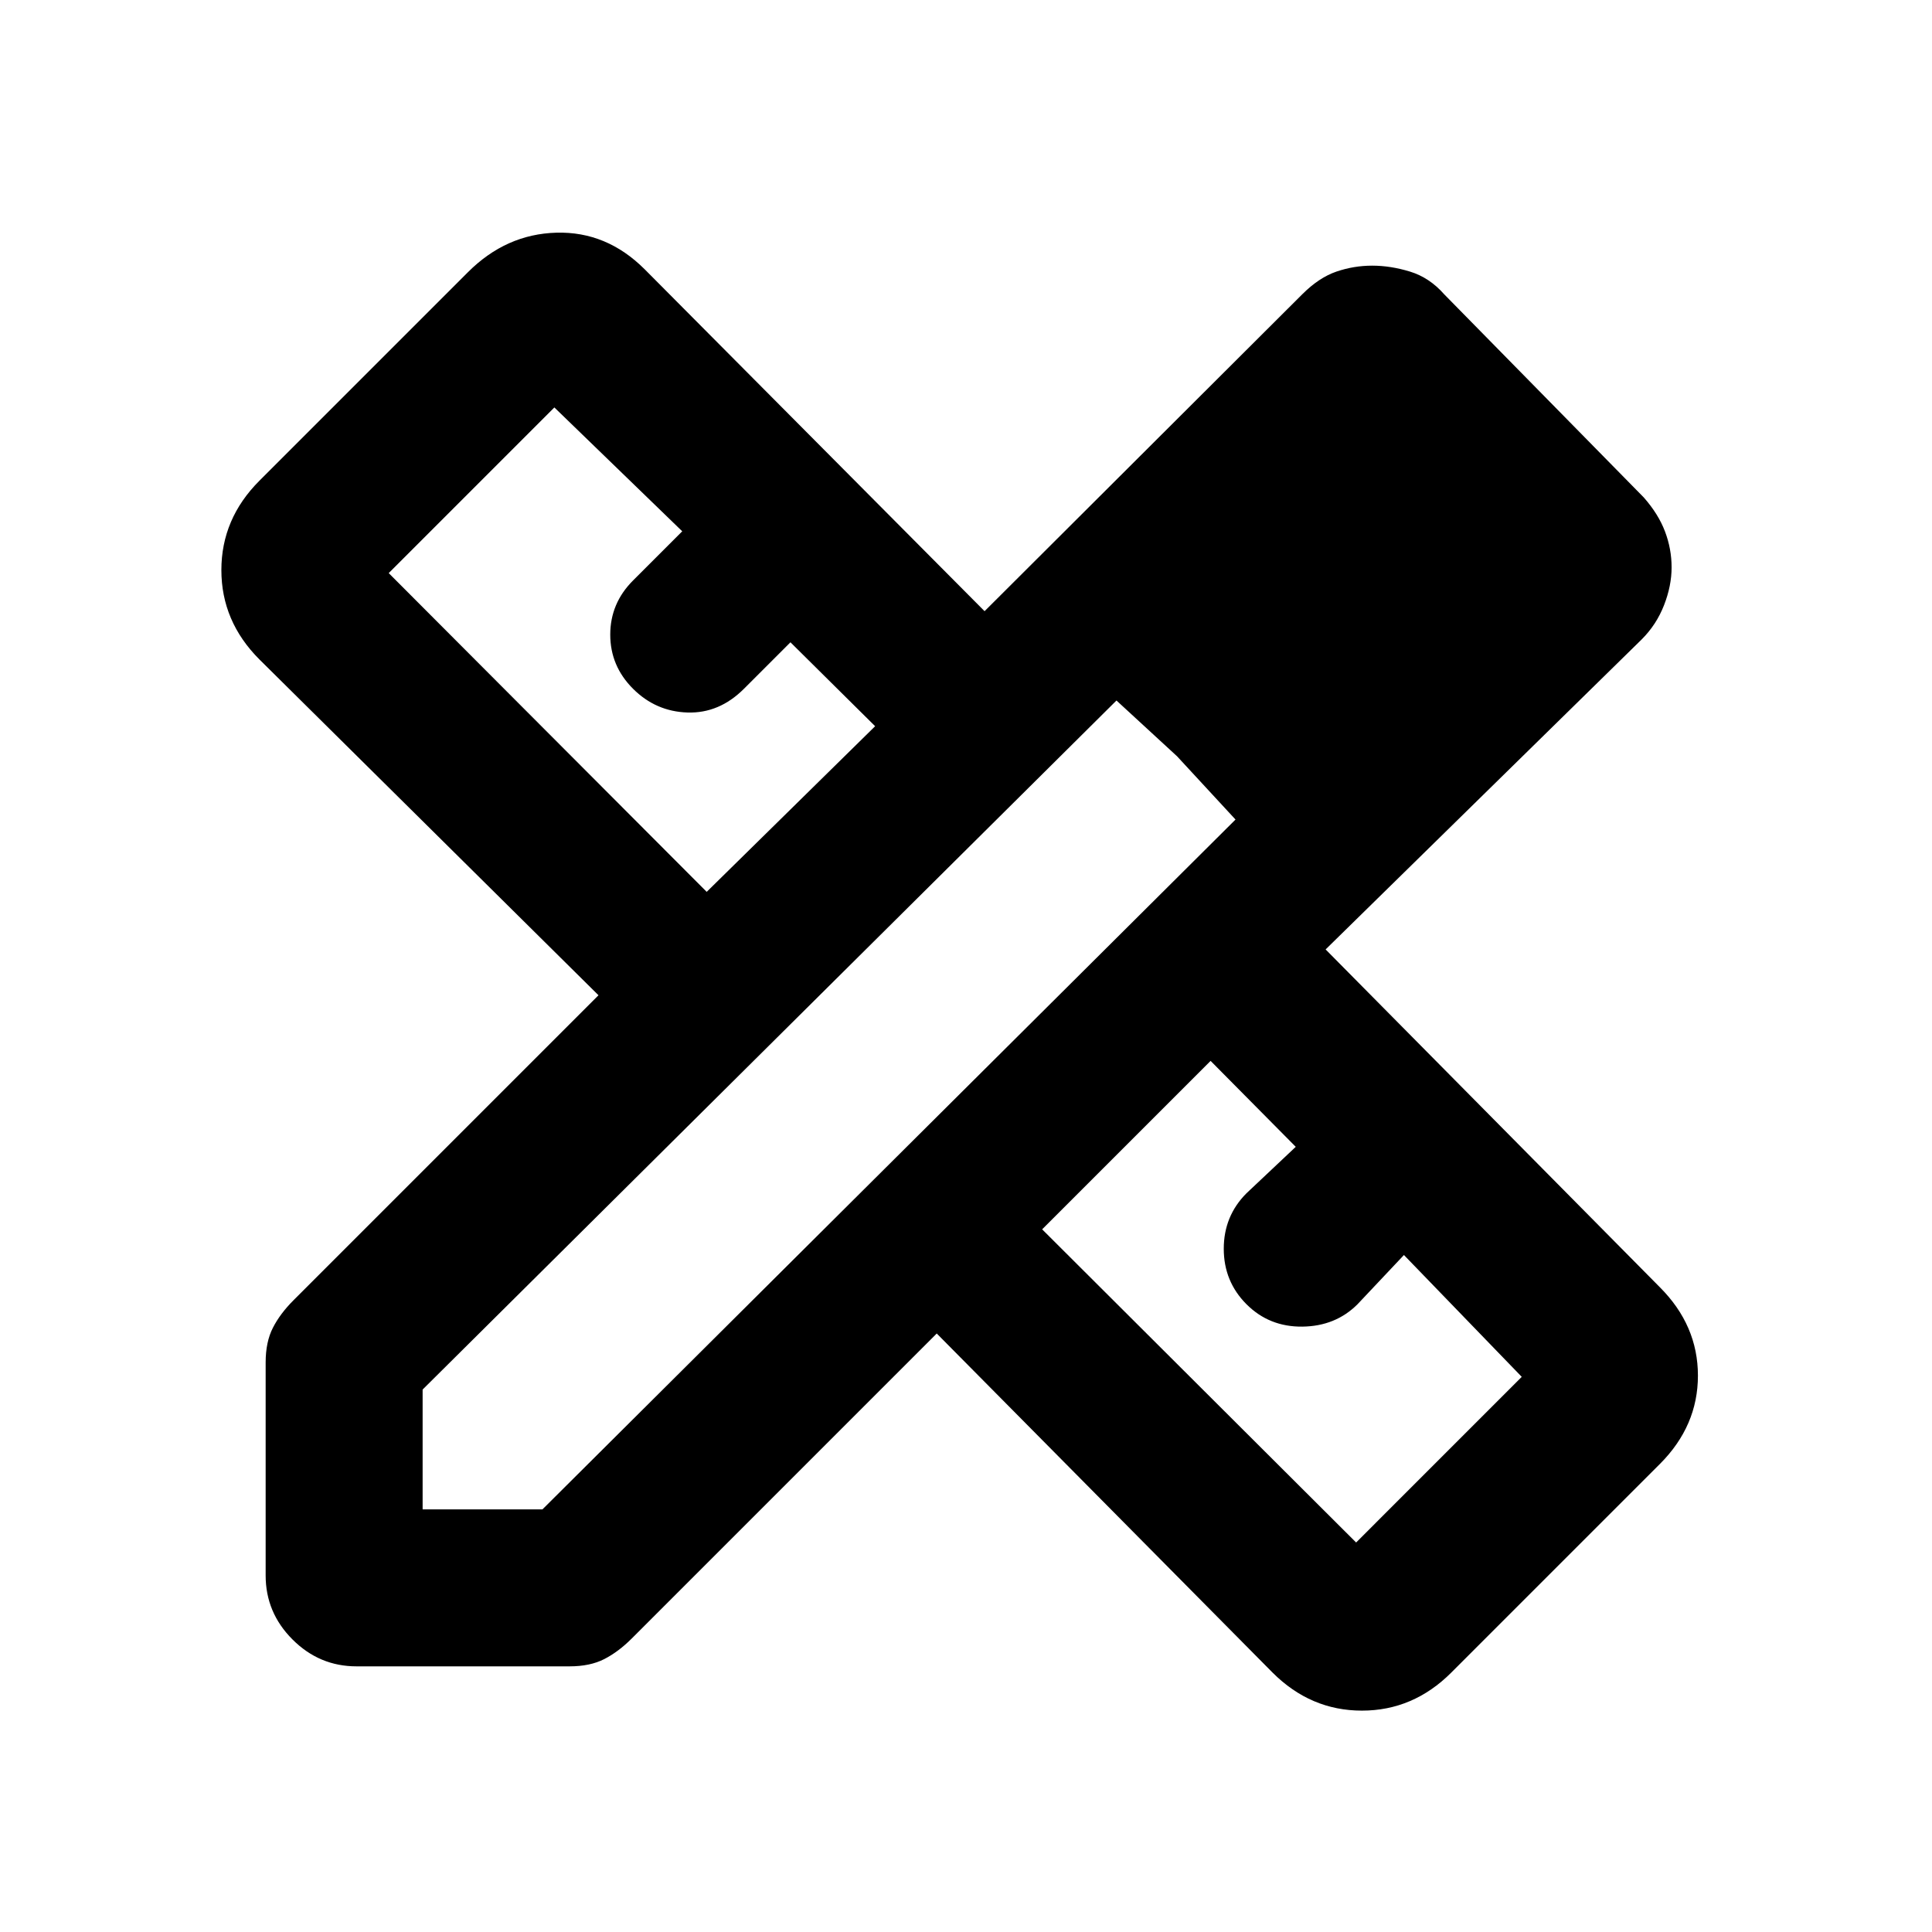 <svg xmlns="http://www.w3.org/2000/svg" height="20" viewBox="0 -960 960 960" width="20"><path d="m351.15-516.84 83.7-82.31-42.08-41.7-23.08 23.08q-12.31 12.31-28.08 11.81-15.76-.5-27.07-11.81t-11.31-26.88q0-15.58 11.31-26.89L339-696l-63.54-61.54-82.31 82.31 158 158.39Zm322.7 323.3 82.3-82.31-58.54-60.54-23.07 24.47q-10.93 10.92-27.39 11.11-16.46.19-27.77-11.11-11.3-11.31-11.3-27.58 0-16.27 11.3-27.58l24.47-23.07-42.31-42.7-83.7 83.7 156.01 155.61ZM680.46-738l59.16 59.15L680.46-738Zm-503.3 606q-18.47 0-31.81-13.35Q132-158.69 132-177.16V-283q0-10.23 3.62-17.27 3.61-7.04 10.23-13.65l151.54-151.54-168.47-166.85Q110-651.23 110-676.73t18.92-44.42l103.62-103.62q18.92-18.92 43.92-19.61 25-.7 43.92 18.23l168.85 169.84 157.85-157.46q8.31-8.31 16.96-11.27 8.65-2.96 17.81-2.96 9.15 0 18.8 2.96 9.66 2.96 16.96 11.27l99.16 100.93q7.31 8.3 10.57 16.96 3.27 8.65 3.27 17.8 0 9.16-3.77 18.81-3.76 9.65-11.07 16.96L658.69-488.23l166.08 167.85q18.92 18.92 18.92 43.92t-18.92 43.92L721.15-128.92Q702.23-110 676.73-110t-44.42-18.92L465.46-297.39 313.92-145.85q-6.61 6.62-13.65 10.23Q293.23-132 283-132H177.16ZM210-210h59.54l344.38-342.77-59.15-59.15L210-269.54V-210Zm374.85-374.23-30.08-27.69 59.15 59.15-29.07-31.46Z"/></svg>